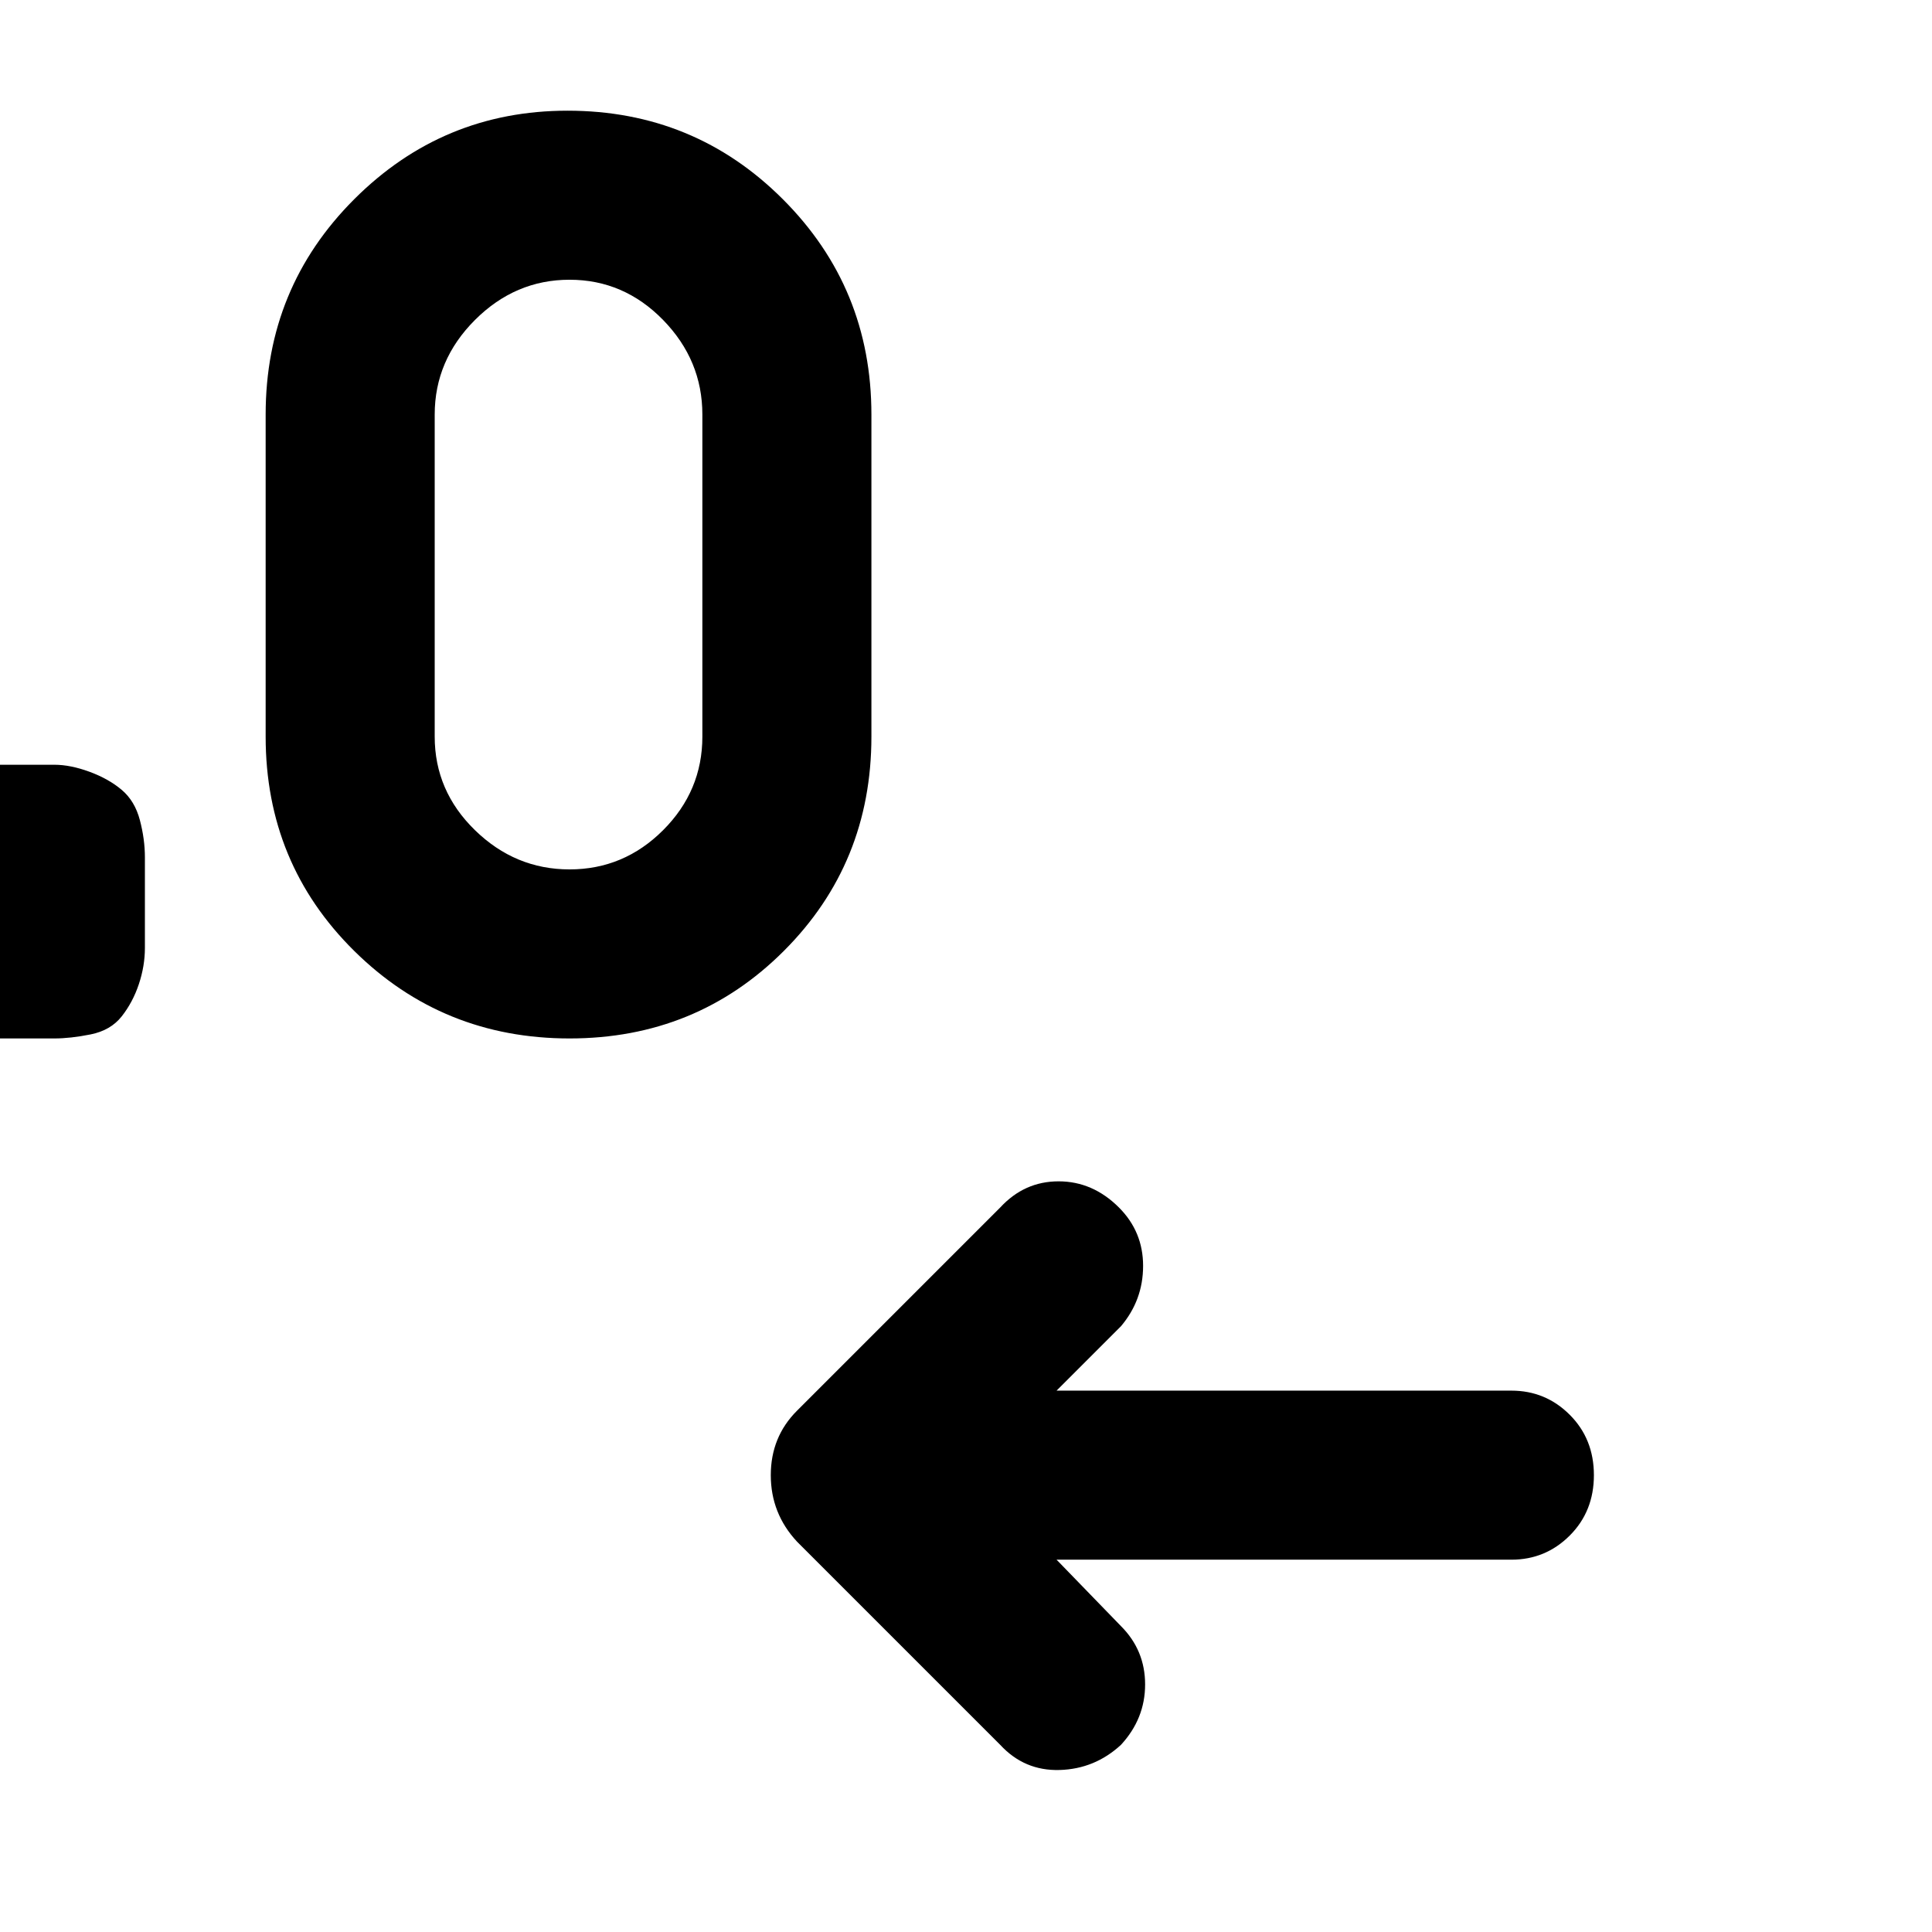 <svg xmlns="http://www.w3.org/2000/svg" height="48" width="48"><path d="m26.25 38.75 1.6 1.65q.6.6.6 1.45t-.6 1.5q-.65.6-1.525.625-.875.025-1.475-.625L19.8 38.3q-.65-.7-.65-1.65t.65-1.6L24.85 30q.6-.65 1.45-.65t1.5.65q.6.6.6 1.45t-.55 1.5l-1.6 1.6h11.3q.85 0 1.45.6t.6 1.5q0 .9-.6 1.5t-1.45.6ZM1.35 25.8H-.9q-1 0-1.65-.625-.65-.625-.65-1.625V21.3q0-.95.65-1.625T-.9 19h2.25q.4 0 .875.175t.8.45q.325.275.45.75t.125.925v2.25q0 .45-.15.9t-.425.8q-.275.35-.775.45-.5.1-.9.1Zm12.8 0q-3.15 0-5.35-2.175Q6.6 21.45 6.6 18.3v-8q0-3.15 2.2-5.35 2.2-2.2 5.3-2.2 3.15 0 5.35 2.2 2.2 2.2 2.2 5.35v8q0 3.15-2.175 5.325Q17.3 25.8 14.15 25.8Zm0-4.2q1.35 0 2.325-.975.975-.975.975-2.325v-8q0-1.35-.975-2.35t-2.325-1q-1.35 0-2.35 1t-1 2.35v8q0 1.35 1 2.325 1 .975 2.35.975Z"/></svg>